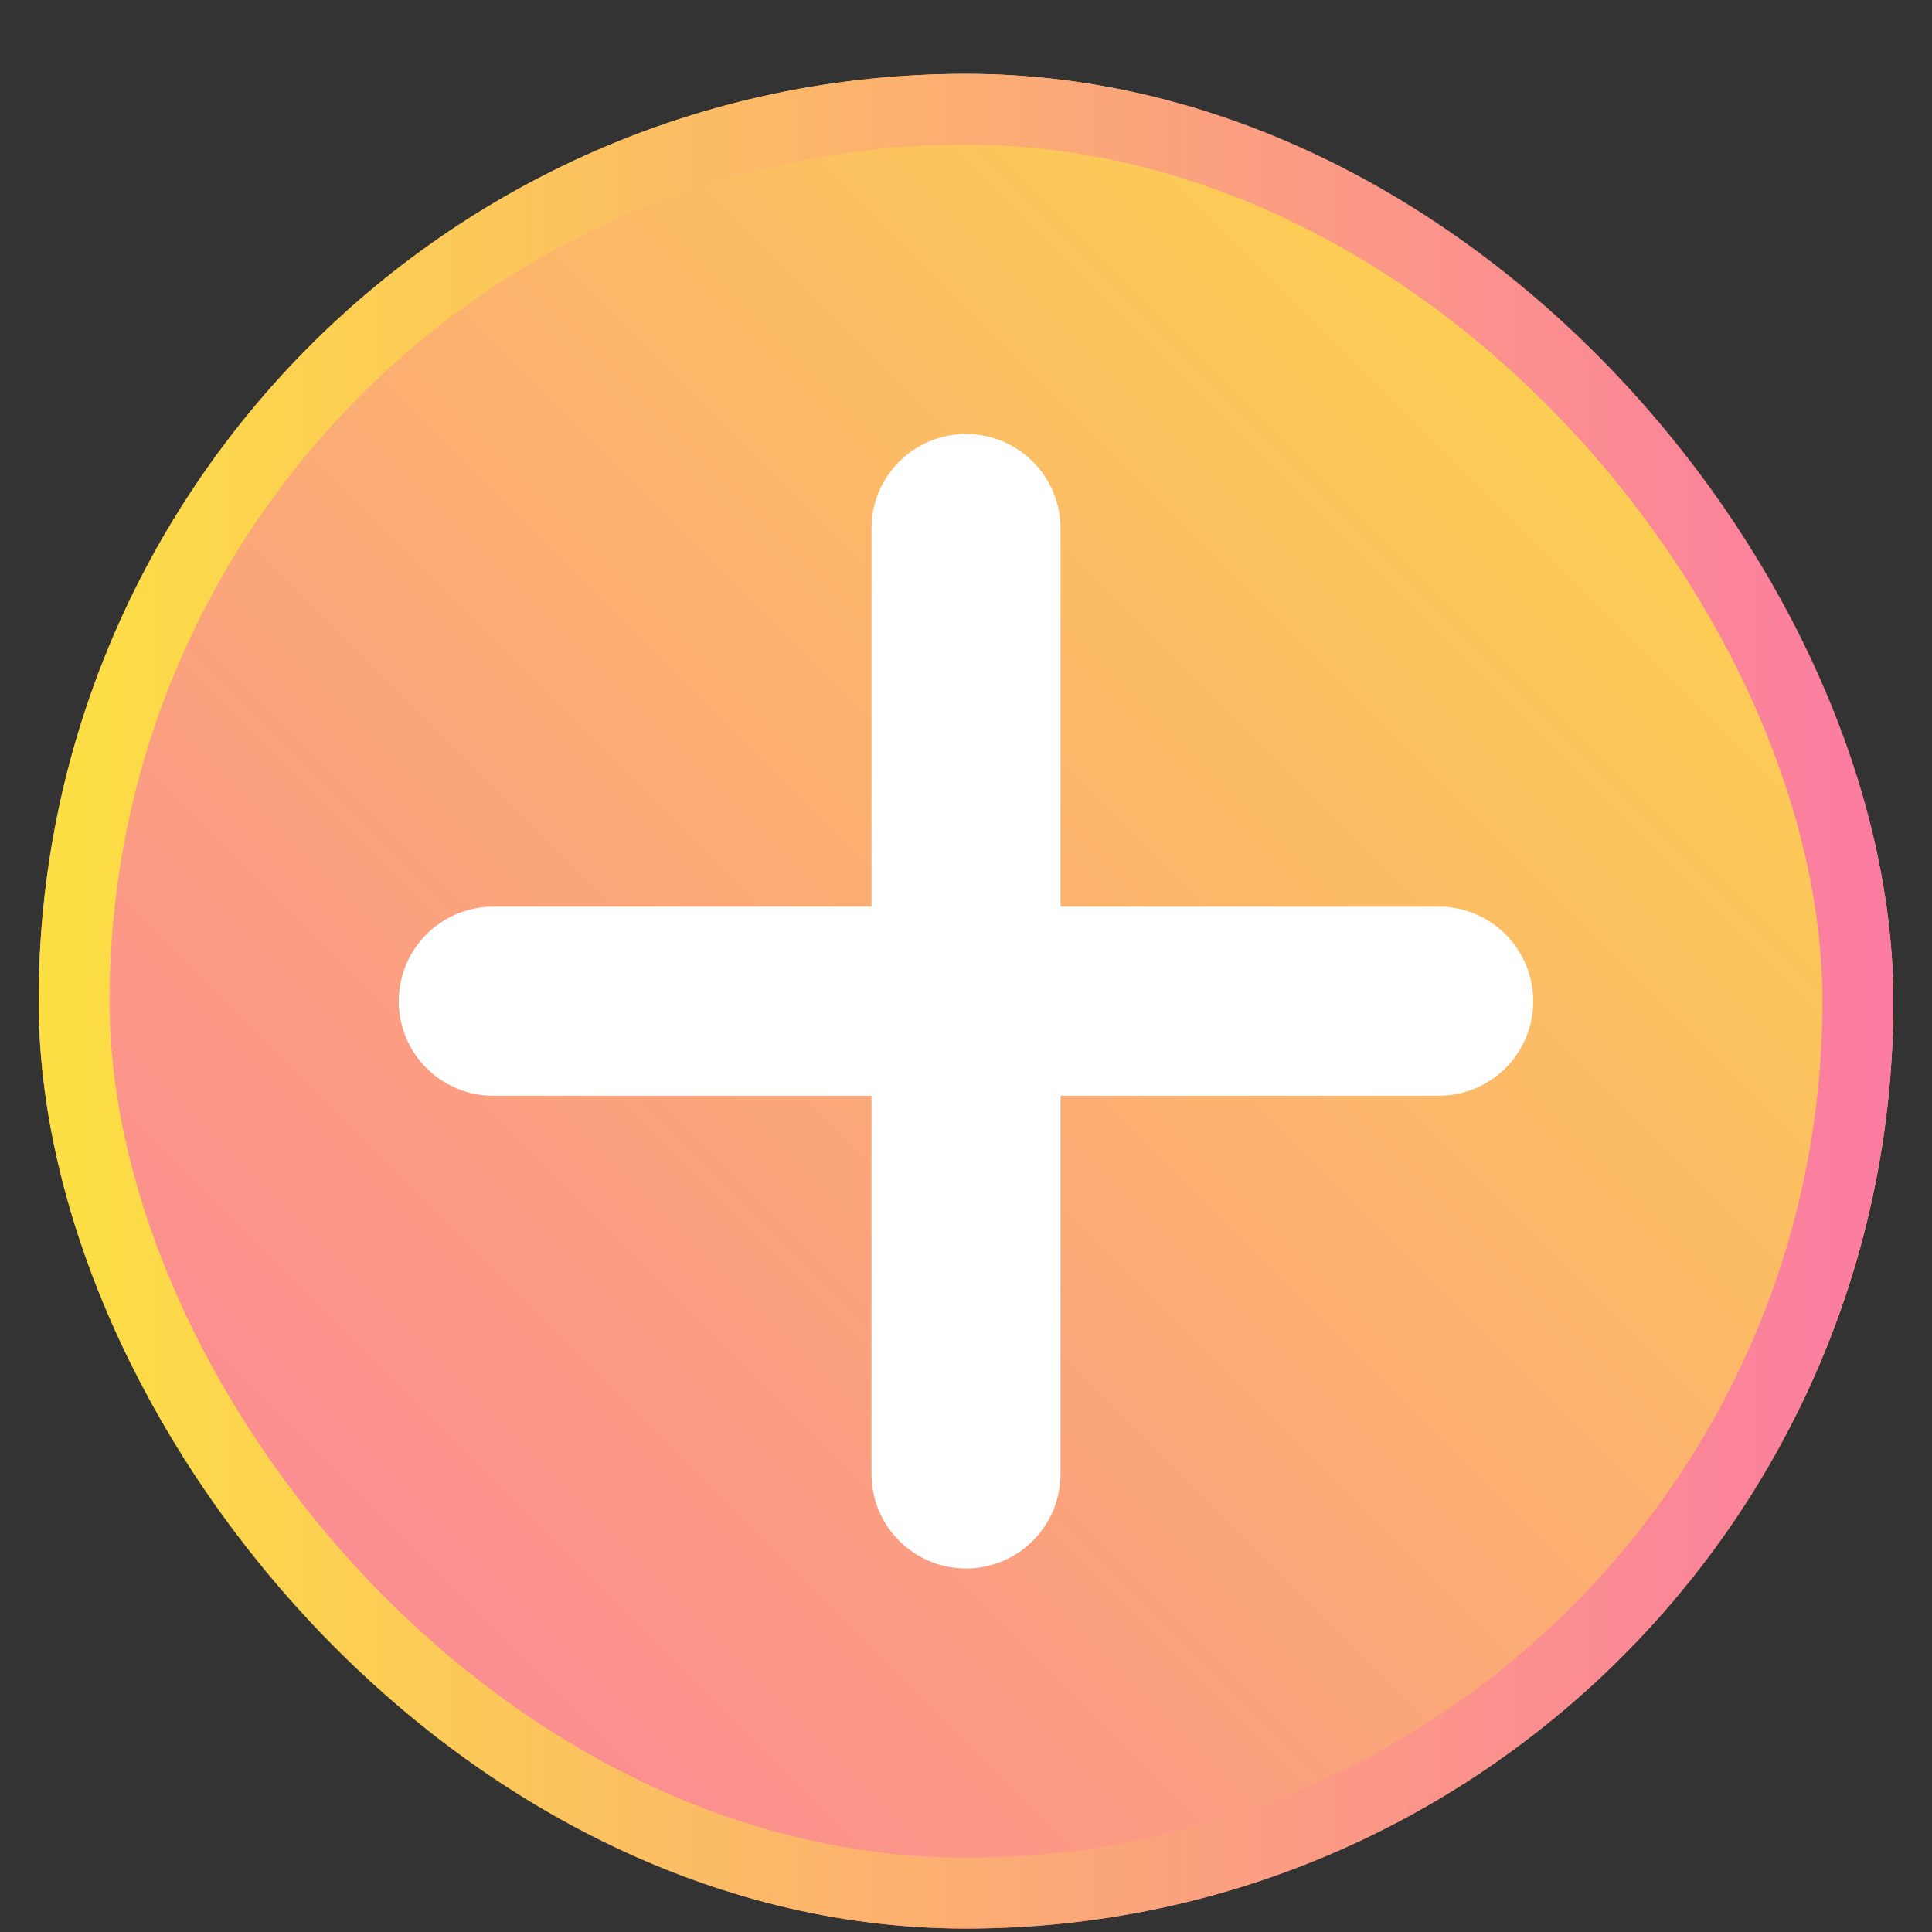 <svg width="25" height="25" viewBox="0 0 25 25" fill="none" xmlns="http://www.w3.org/2000/svg">
<rect x="0" y="0" width="25" height="25" fill="#333333" stroke="none"/>
<g clip-path="url(#clip0_3252_9515)">
<rect x="0.5" y="0.956" width="24" height="24" rx="12" fill="url(#paint0_linear_3252_9515)"/>
<g clip-path="url(#clip1_3252_9515)">
<path d="M12.5 5.616C11.824 5.616 11.277 6.163 11.277 6.839V11.732H6.383C5.708 11.732 5.16 12.28 5.16 12.956C5.16 13.631 5.708 14.179 6.383 14.179H11.277V19.072C11.277 19.748 11.824 20.296 12.5 20.296C13.176 20.296 13.723 19.748 13.723 19.072V14.179H18.617C19.292 14.179 19.84 13.631 19.84 12.956C19.84 12.28 19.292 11.732 18.617 11.732H13.723V6.839C13.723 6.163 13.176 5.616 12.5 5.616Z" fill="white"/>
</g>
</g>
<rect x="0.959" y="1.414" width="23.082" height="23.082" rx="11.541" stroke="url(#paint1_linear_3252_9515)" stroke-width="0.917"/>
<defs>
<linearGradient id="paint0_linear_3252_9515" x1="0.5" y1="24.956" x2="24.5" y2="0.956" gradientUnits="userSpaceOnUse">
<stop stop-color="#FB7BA2"/>
<stop offset="1" stop-color="#FCE043"/>
</linearGradient>
<linearGradient id="paint1_linear_3252_9515" x1="24.5" y1="12.956" x2="0.5" y2="12.956" gradientUnits="userSpaceOnUse">
<stop stop-color="#FB7BA2"/>
<stop offset="1" stop-color="#FCE043"/>
</linearGradient>
<clipPath id="clip0_3252_9515">
<rect x="0.5" y="0.956" width="24" height="24" rx="12" fill="white"/>
</clipPath>
<clipPath id="clip1_3252_9515">
<rect width="14.68" height="14.68" fill="white" transform="translate(5.16 5.616)"/>
</clipPath>
</defs>
</svg>
